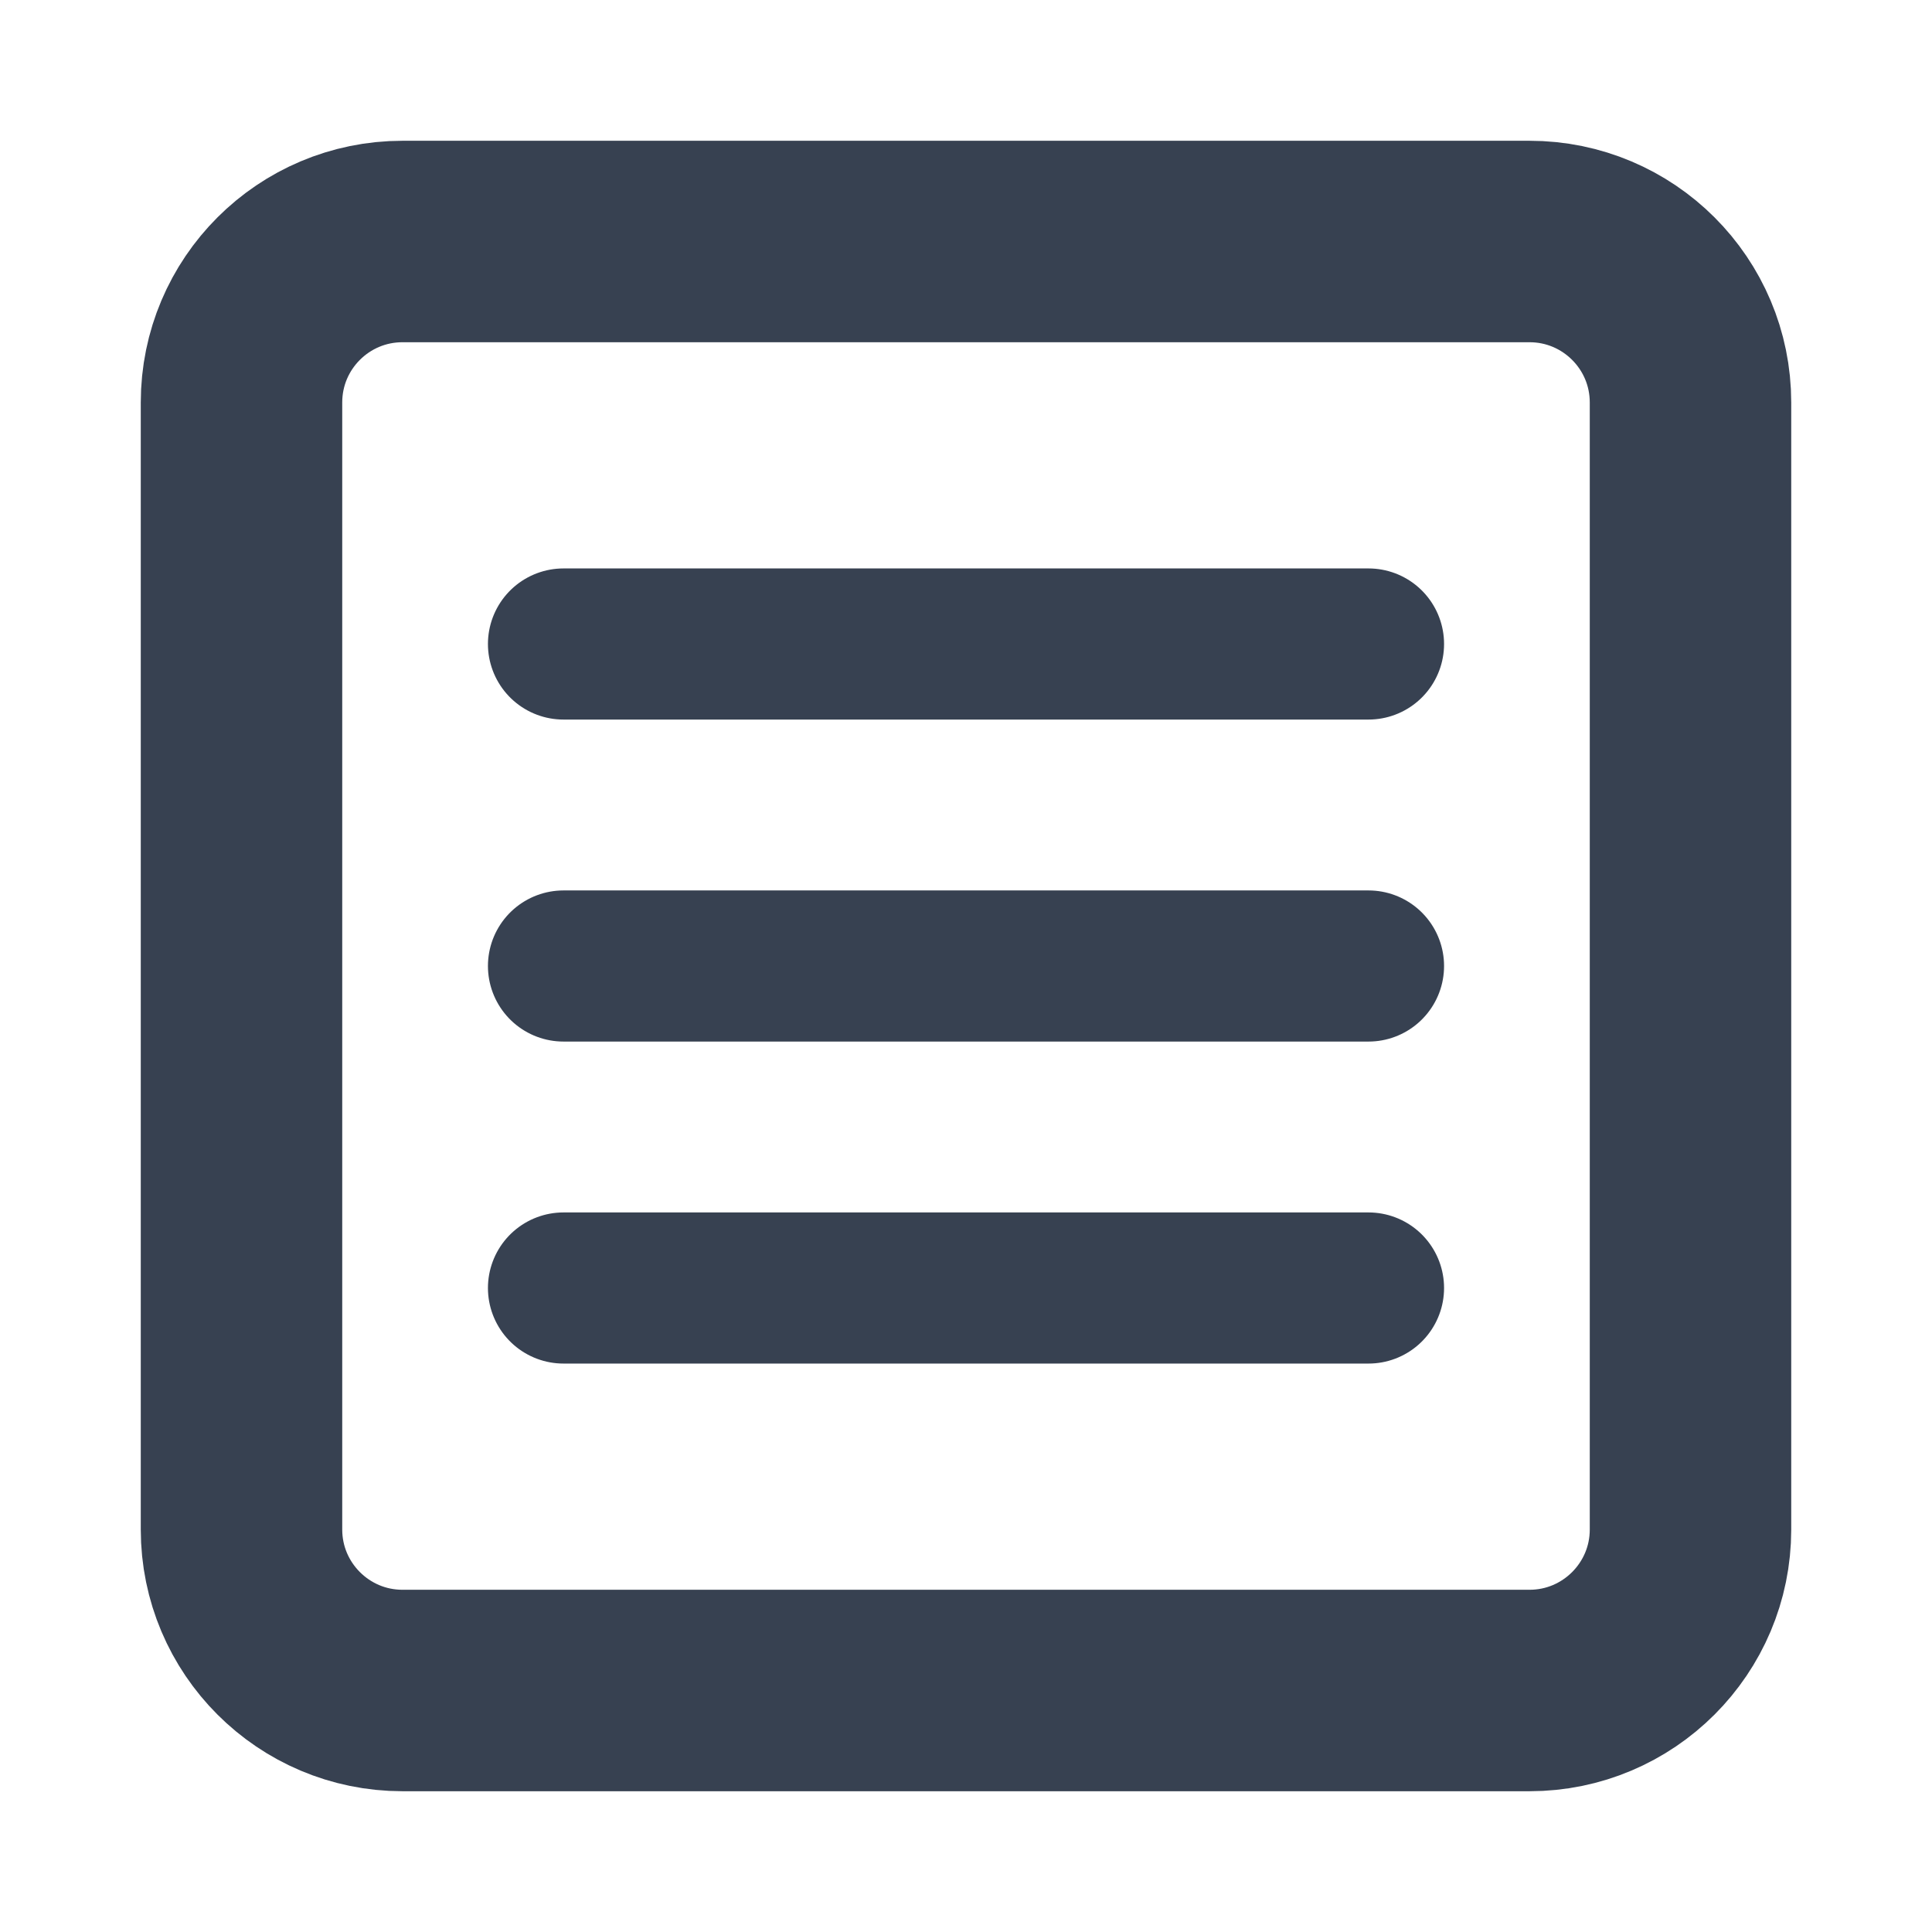 <svg width="18" height="18" viewBox="0 0 18 18" fill="none" xmlns="http://www.w3.org/2000/svg">
<path d="M14.25 2.25H3.75C2.922 2.25 2.25 2.921 2.25 3.75V14.25C2.25 15.078 2.922 15.75 3.75 15.75H14.25C15.078 15.75 15.75 15.078 15.75 14.25V3.75C15.75 2.921 15.078 2.25 14.25 2.25Z" stroke="#374151" stroke-width="1.877" stroke-linecap="round" stroke-linejoin="round"/>
<path d="M5.25 6H12.75M5.25 9H12.75M5.25 12H12.75" stroke="#374151" stroke-width="1.408" stroke-linecap="round" stroke-linejoin="round"/>
</svg>
